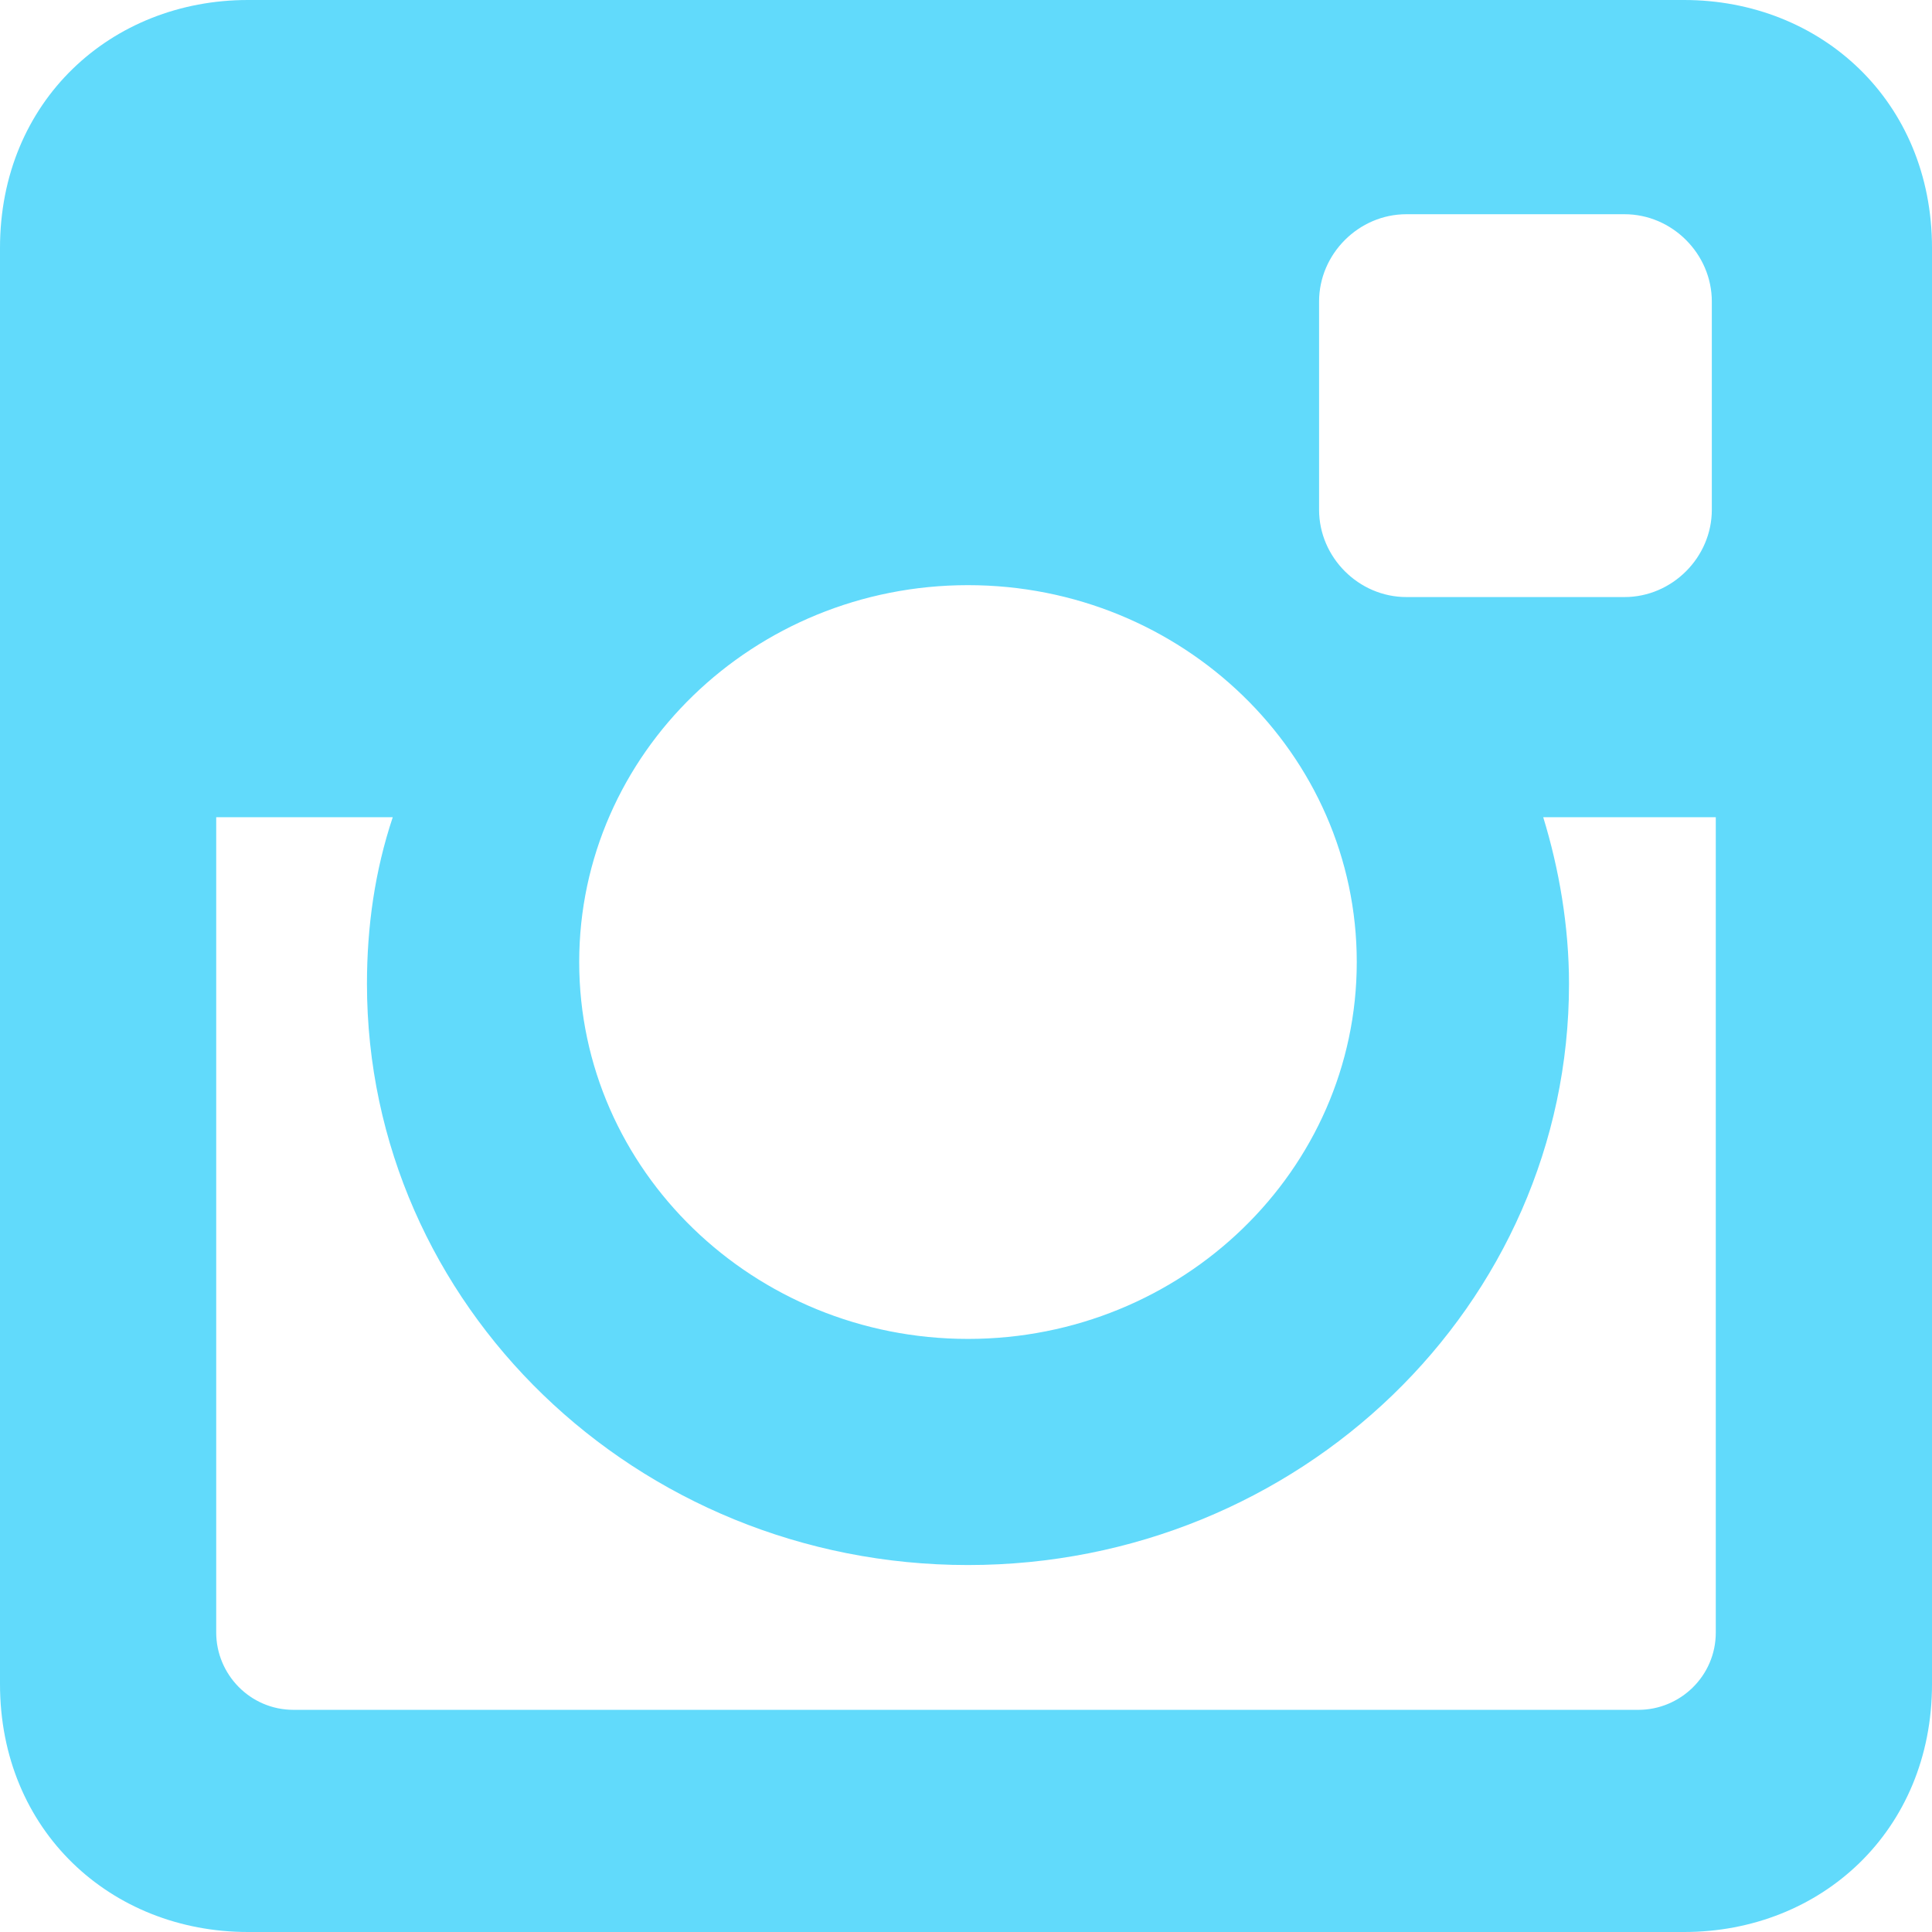 <svg xmlns="http://www.w3.org/2000/svg" width="97" height="97" viewBox="0 0 97.4 97.4">
<path fill="#61DAFB" d="M12.5 0h72.4c6.9 0 12.5 5.1 12.5 12.5v72.4c0 7.4-5.6 12.5-12.5 12.5H12.5C5.6 97.4 0 92.3 0 84.9V12.5C0 5.1 5.6 0 12.5 0L12.5 0zM70.9 10.8c-2.4 0-4.4 2-4.4 4.4v10.5c0 2.4 2 4.4 4.4 4.4h11c2.4 0 4.4-2 4.4-4.4V15.2c0-2.4-2-4.4-4.4-4.4H70.9L70.9 10.8zM86.4 41.2h-8.6c0.8 2.6 1.3 5.5 1.3 8.4 0 16.2-13.6 29.3-30.3 29.3 -16.7 0-30.3-13.1-30.3-29.3 0-2.9 0.4-5.7 1.3-8.4h-8.9v41.1c0 2.1 1.7 3.9 3.9 3.9h67.8c2.1 0 3.9-1.7 3.9-3.9V41.2H86.4zM48.8 29.5c-10.8 0-19.6 8.5-19.6 19 0 10.5 8.8 19 19.6 19 10.8 0 19.6-8.5 19.6-19C68.4 38 59.6 29.5 48.8 29.5z"/>
</svg>
